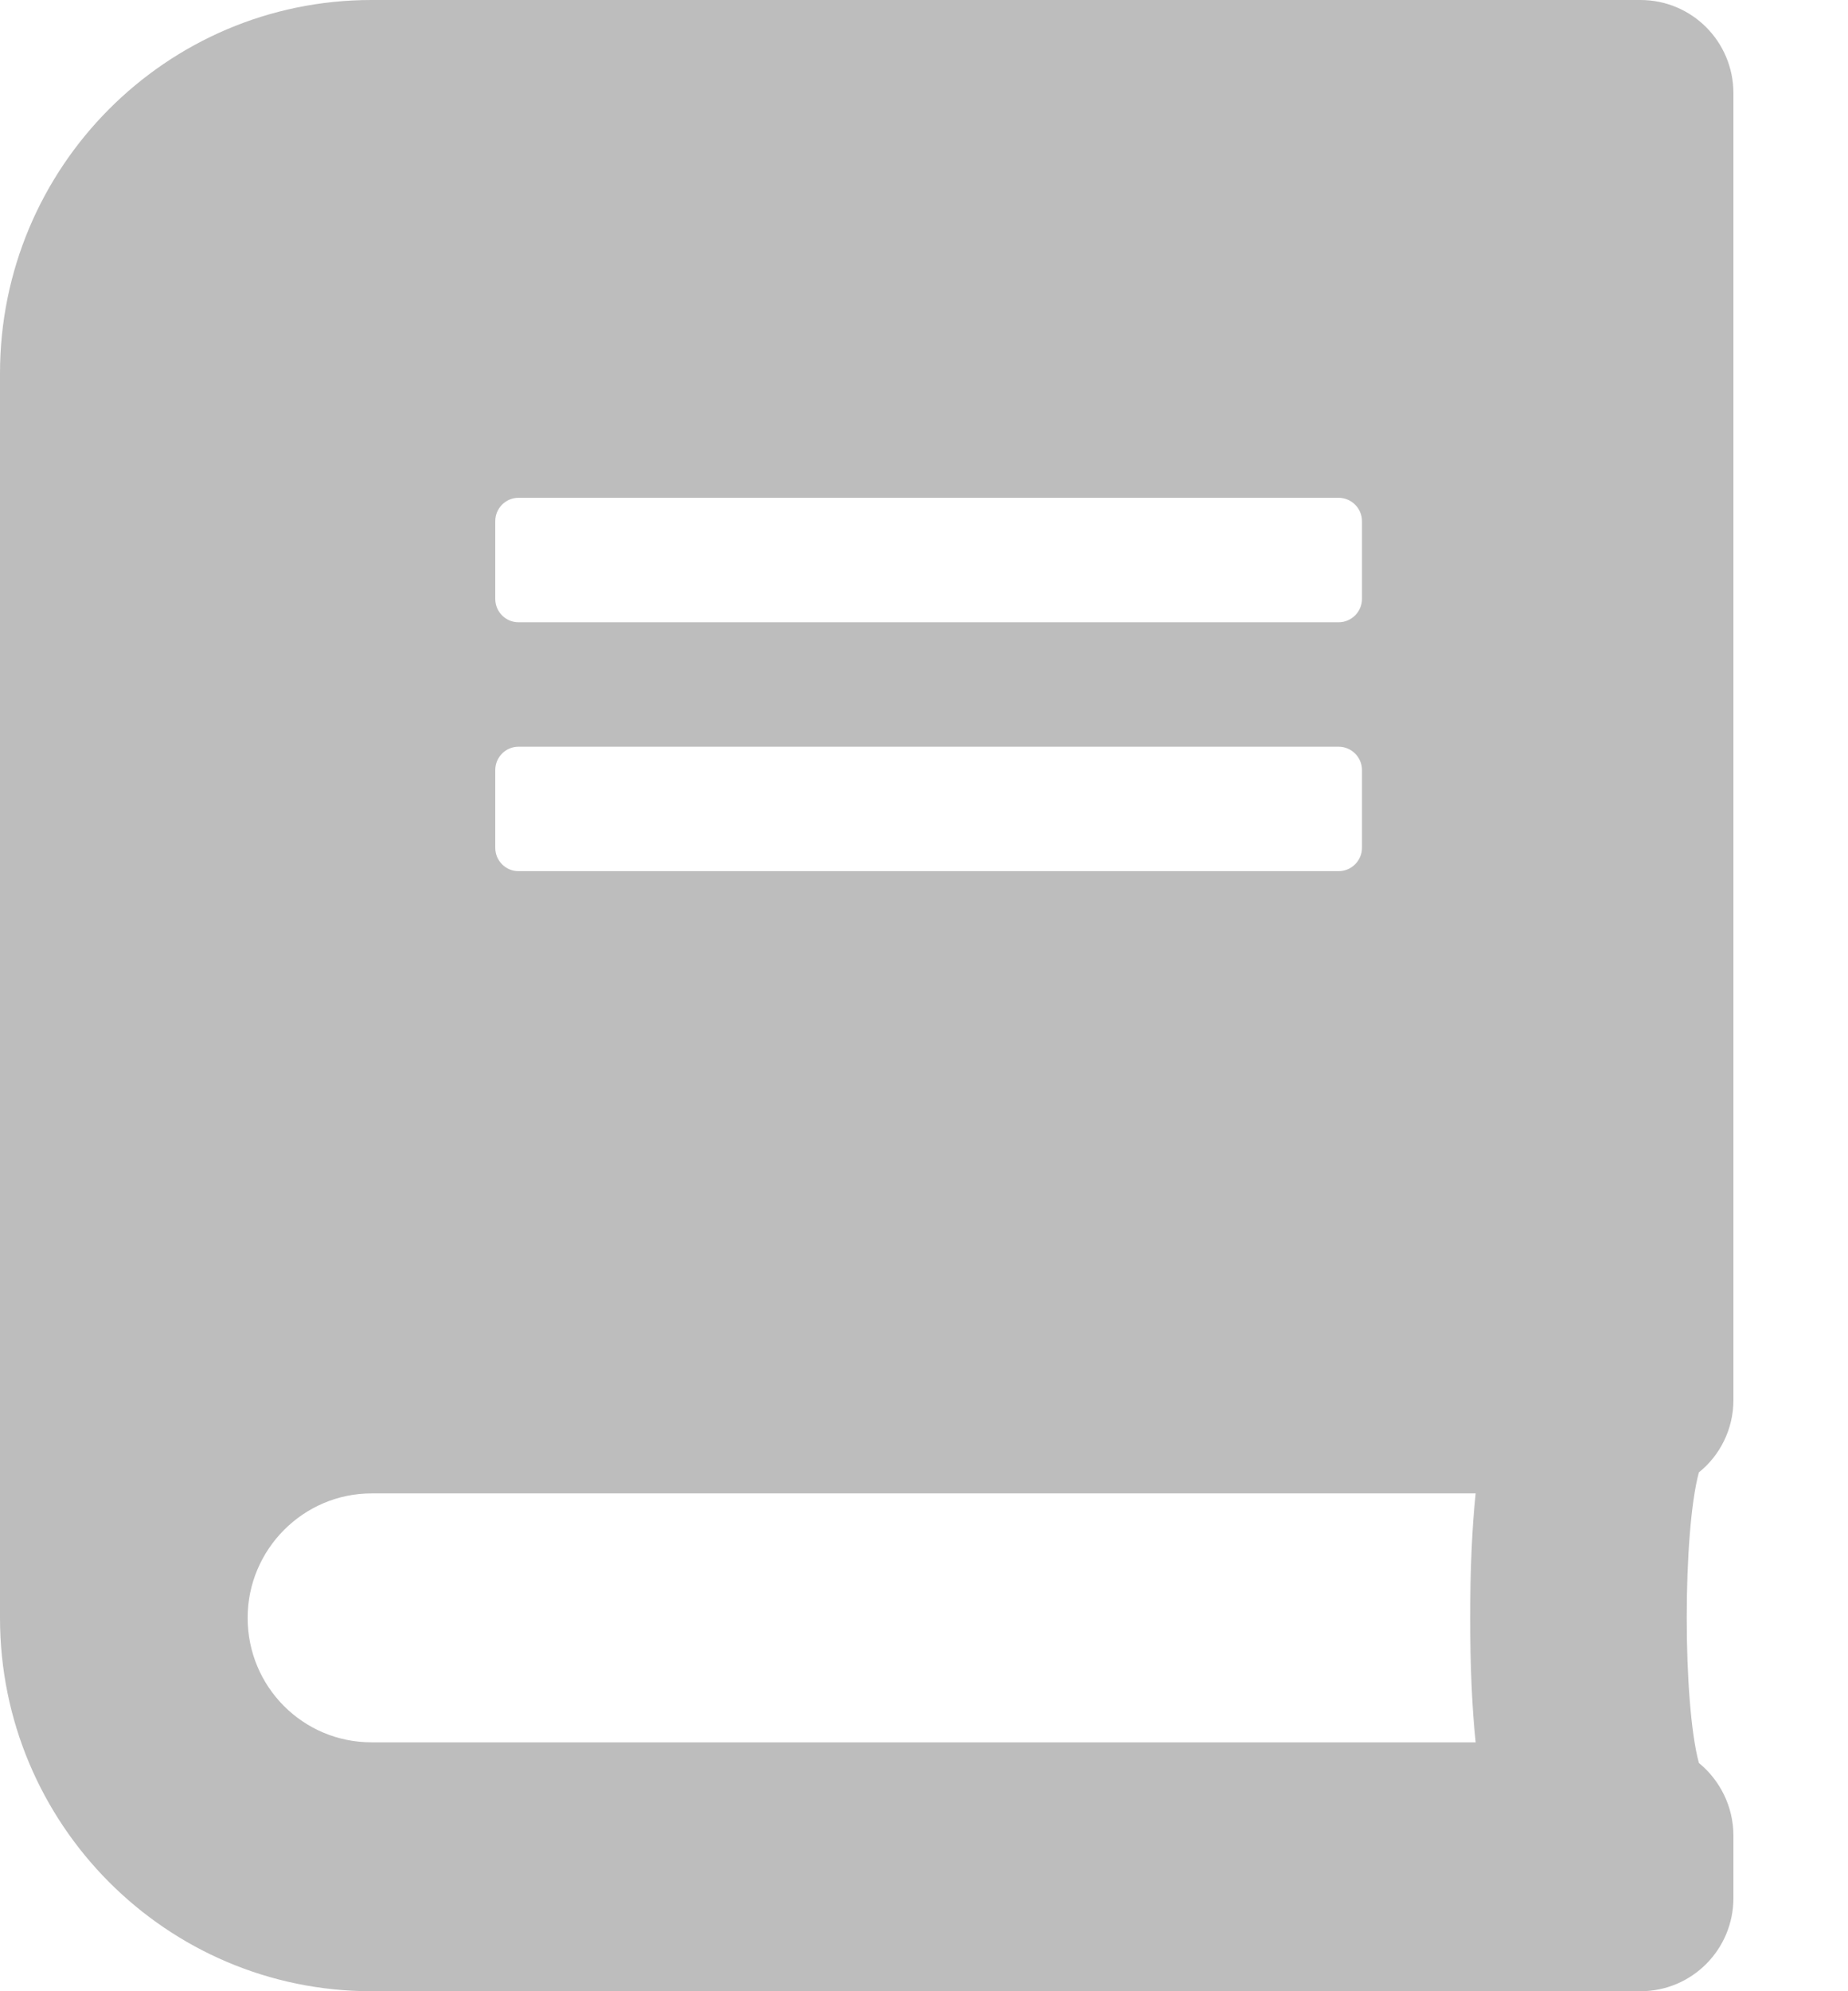<svg width="13" height="14" viewBox="0 0 13 14" fill="none" xmlns="http://www.w3.org/2000/svg">
<g clip-path="url(#clip0)">
<path d="M12.194 9.844V0.656C12.194 0.293 11.902 0 11.54 0H2.613C1.17 0 0 1.176 0 2.625V11.375C0 12.824 1.17 14 2.613 14H11.54C11.902 14 12.194 13.707 12.194 13.344V12.906C12.194 12.701 12.098 12.515 11.951 12.395C11.837 11.974 11.837 10.773 11.951 10.352C12.098 10.235 12.194 10.049 12.194 9.844ZM3.484 3.664C3.484 3.574 3.557 3.5 3.647 3.5H9.417C9.507 3.5 9.581 3.574 9.581 3.664V4.211C9.581 4.301 9.507 4.375 9.417 4.375H3.647C3.557 4.375 3.484 4.301 3.484 4.211V3.664ZM3.484 5.414C3.484 5.324 3.557 5.25 3.647 5.25H9.417C9.507 5.25 9.581 5.324 9.581 5.414V5.961C9.581 6.051 9.507 6.125 9.417 6.125H3.647C3.557 6.125 3.484 6.051 3.484 5.961V5.414ZM10.381 12.25H2.613C2.131 12.25 1.742 11.859 1.742 11.375C1.742 10.894 2.134 10.5 2.613 10.5H10.381C10.329 10.968 10.329 11.782 10.381 12.25Z" fill="#BDBDBD"/>
</g>
<defs>
<clipPath id="clip0">
<rect width="12.194" height="14" fill="white"/>
</clipPath>
</defs>
</svg>
